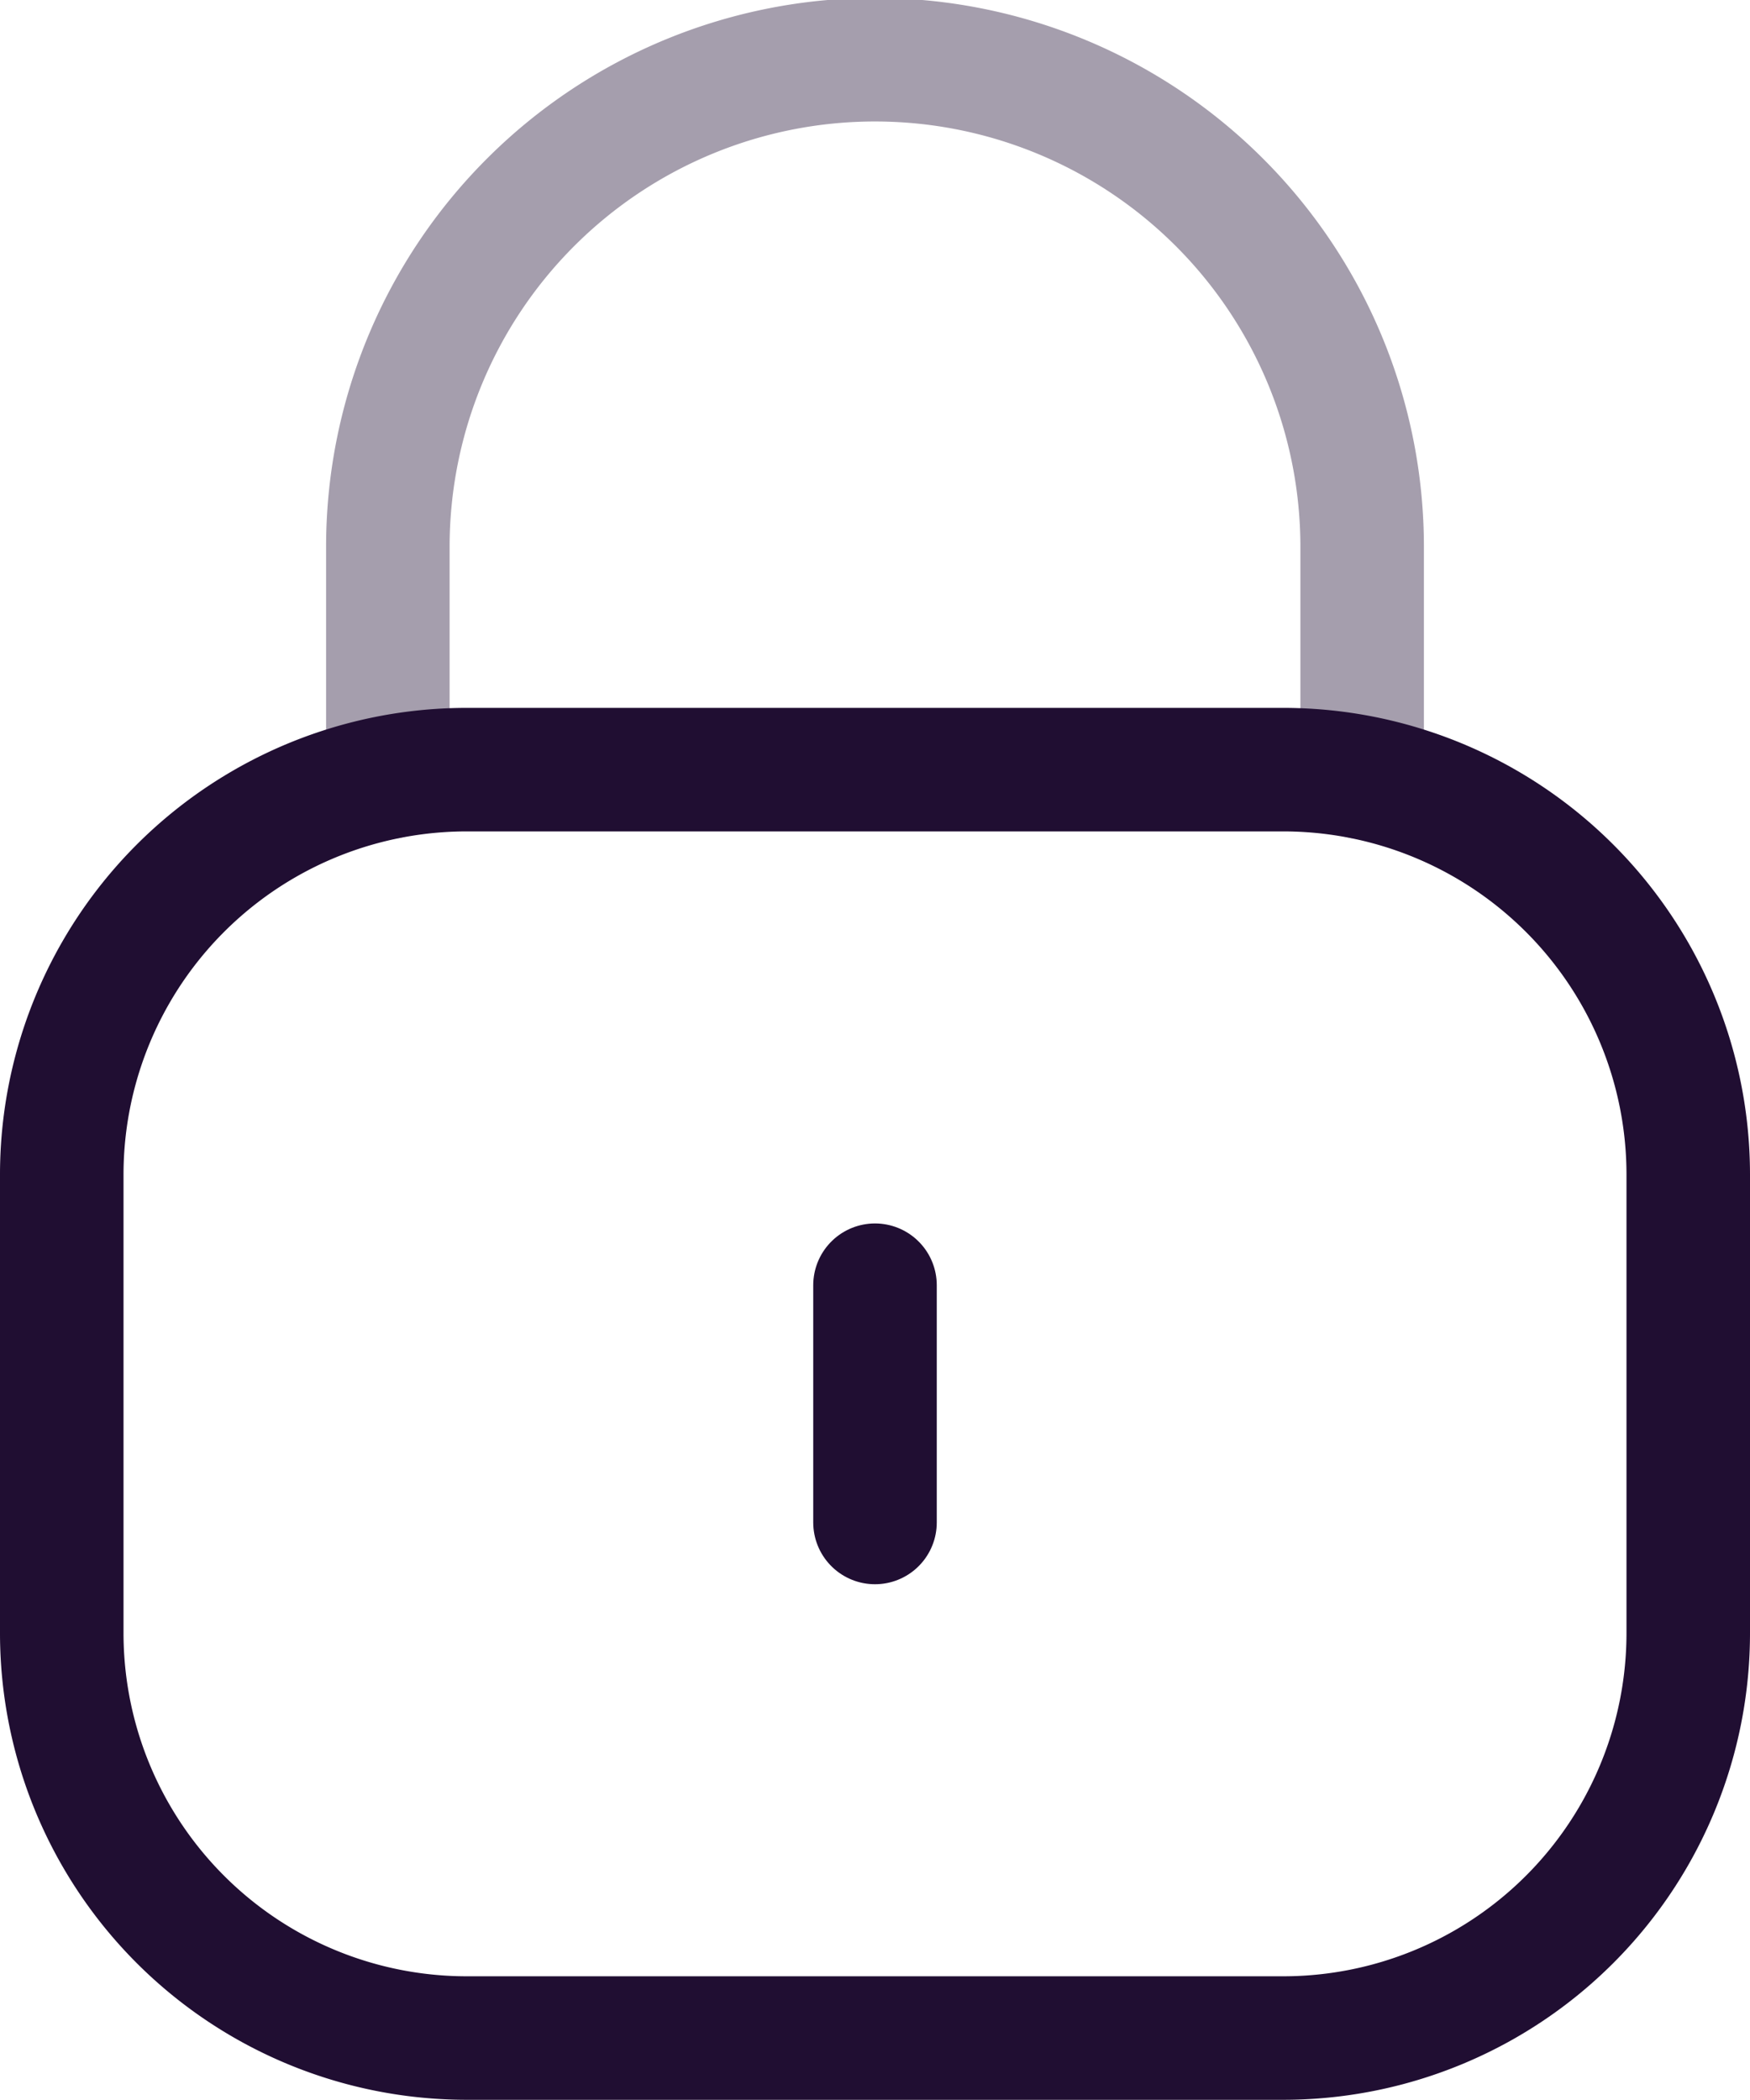 <svg xmlns="http://www.w3.org/2000/svg" width="14.168" height="17" viewBox="0 0 14.168 17">
  <g id="Iconly_Two-tone_Lock" data-name="Iconly/Two-tone/Lock" transform="translate(0.5 0.5)">
    <g id="Lock">
      <path id="Stroke_1" data-name="Stroke 1" d="M7.888,5.793V3.936A3.944,3.944,0,0,0,0,3.919V5.793" transform="translate(2.64 0)" fill="none" stroke="#200e32" stroke-linecap="round" stroke-linejoin="round" stroke-width="1" opacity="0.4"/>
      <path id="Stroke_3" data-name="Stroke 3" d="M9.888,10.269H3.28A3.279,3.279,0,0,1,0,6.989V3.28A3.279,3.279,0,0,1,3.28,0H9.888a3.279,3.279,0,0,1,3.28,3.28V6.989A3.279,3.279,0,0,1,9.888,10.269Z" transform="translate(0 5.731)" fill="none" stroke="#200e32" stroke-linecap="round" stroke-linejoin="round" stroke-width="1"/>
      <path id="Stroke_5" data-name="Stroke 5" d="M.5,0V1.921" transform="translate(6.084 9.905)" fill="none" stroke="#200e32" stroke-linecap="round" stroke-linejoin="round" stroke-width="1"/>
    </g>
  </g>
</svg>
